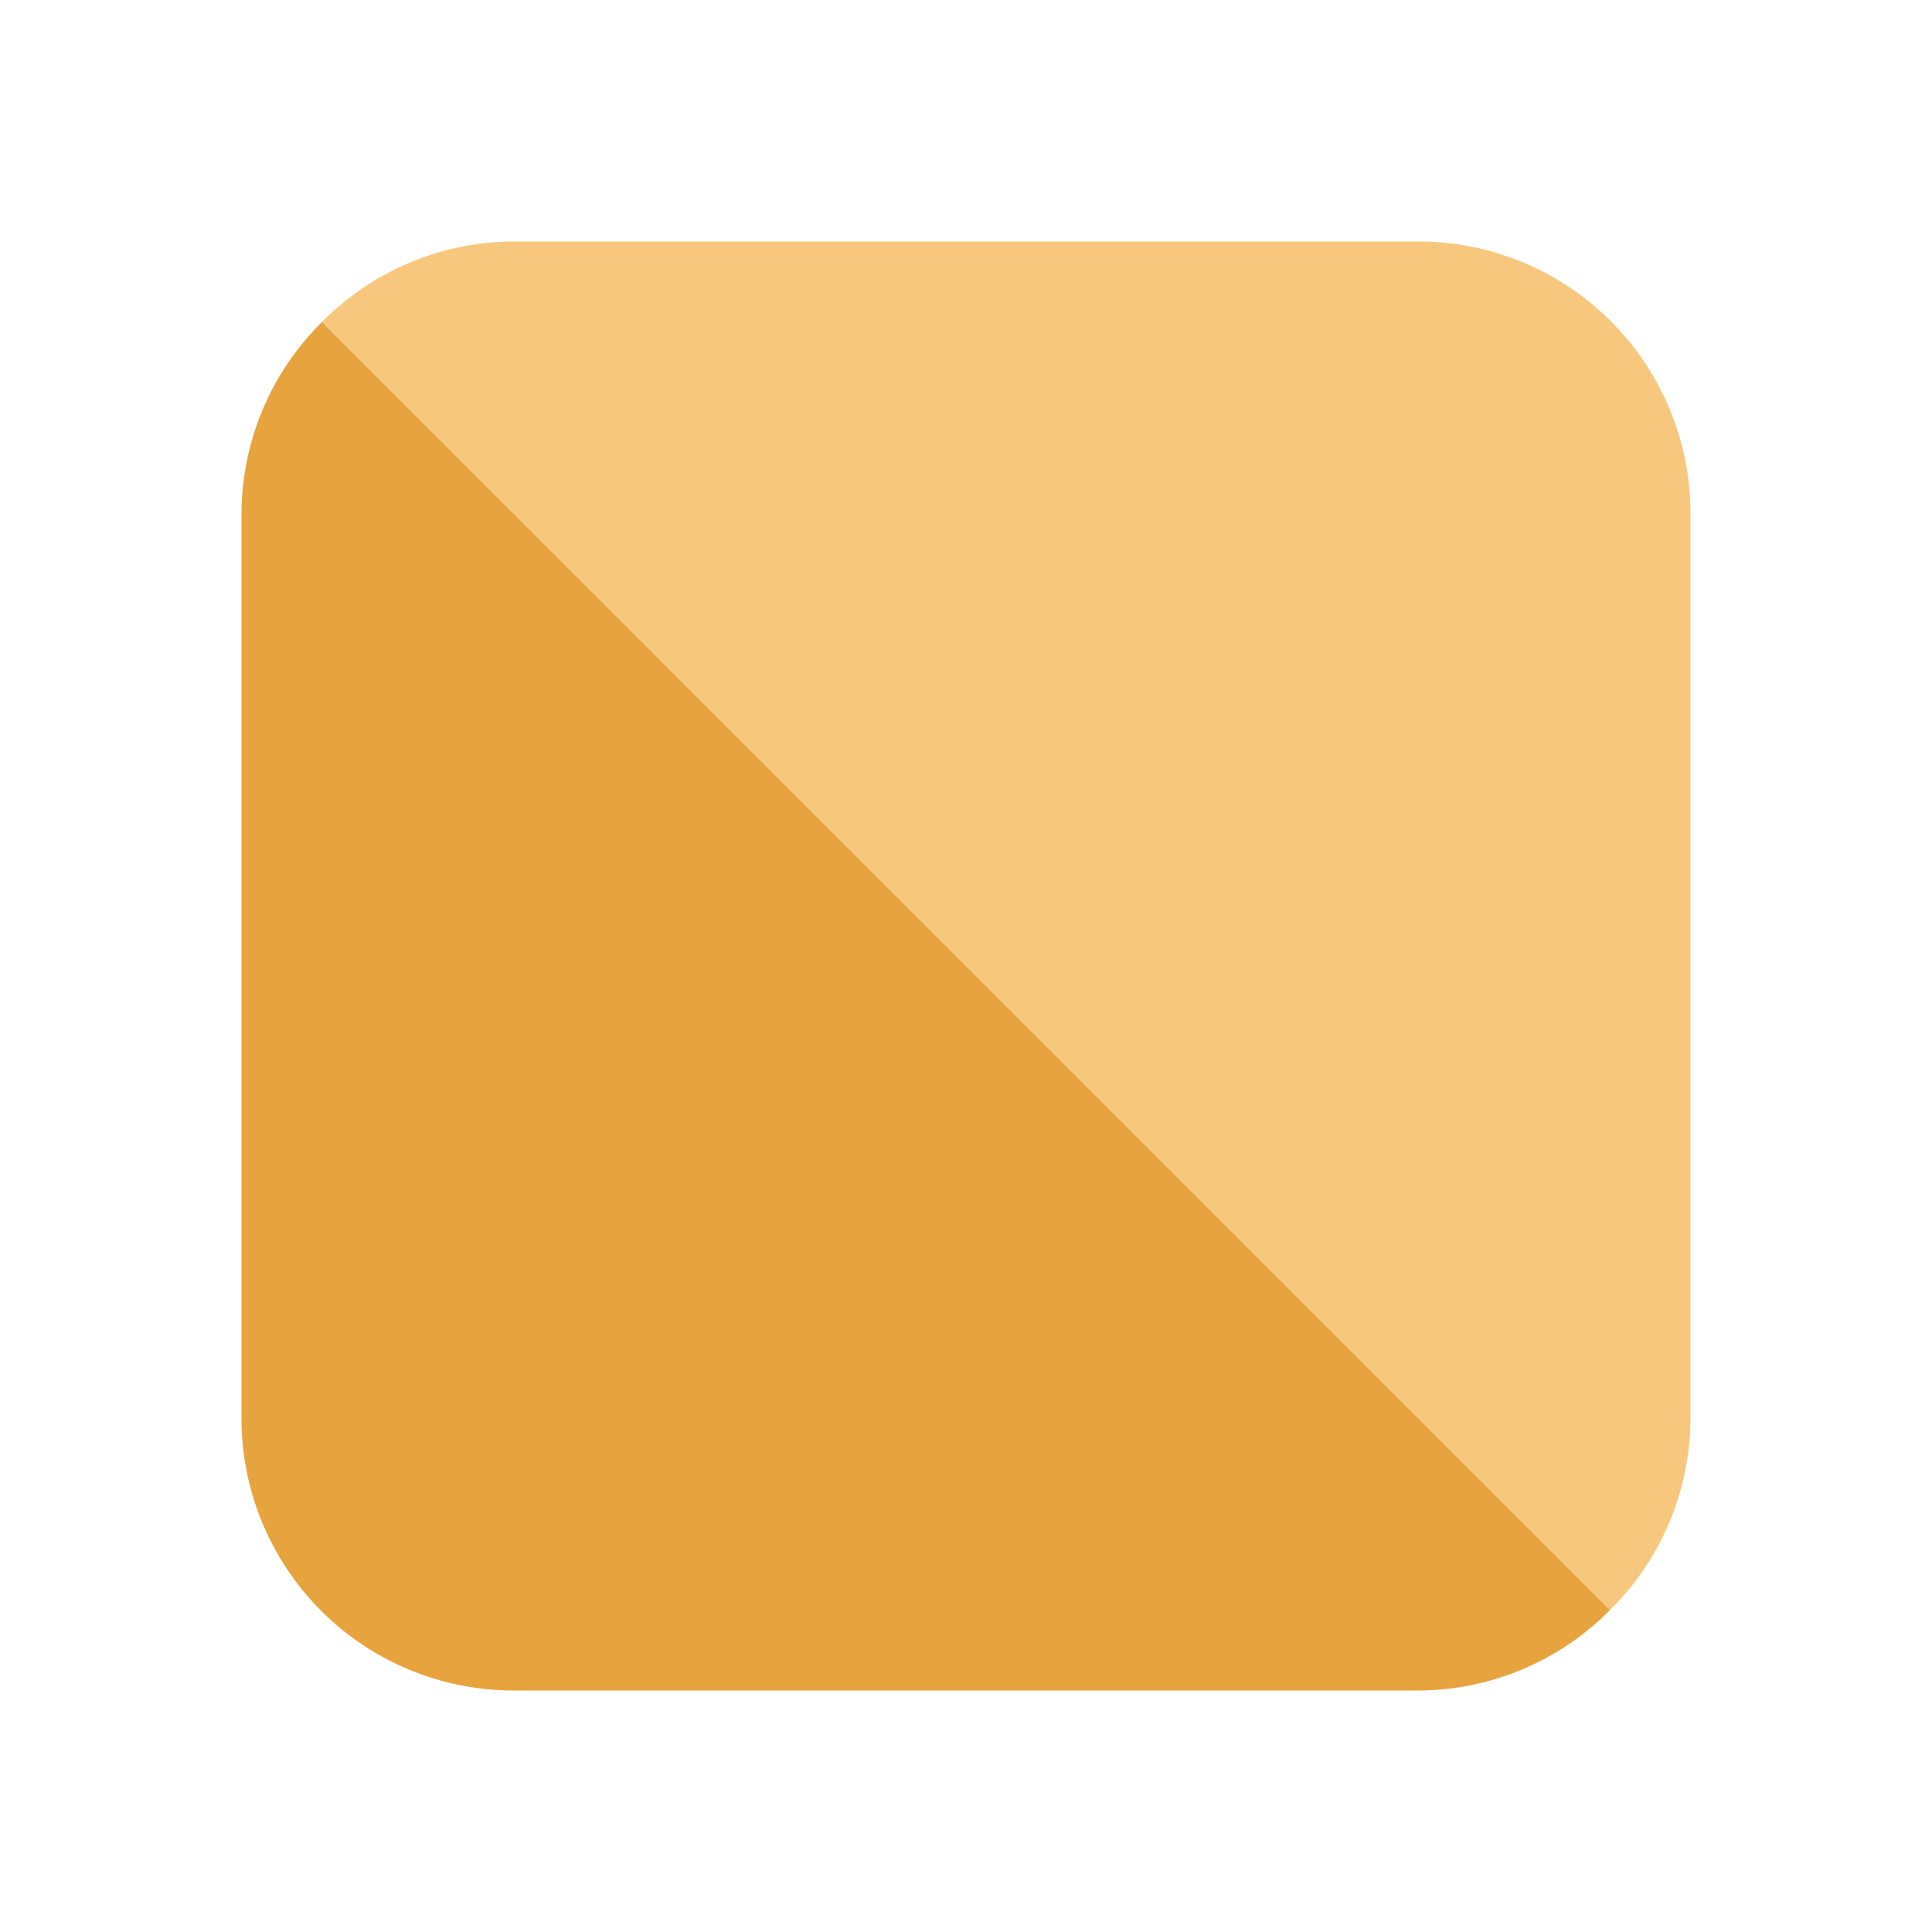 <svg xmlns:xlink="http://www.w3.org/1999/xlink" xmlns="http://www.w3.org/2000/svg" viewBox="0 0 24 24" id="premium-chip-medium" data-supported-dps="24x24" width="24"  height="24" >
  <path d="M20 20a3.36 3.36 0 001-2.39V6.38A3.38 3.38 0 0017.62 3H6.38A3.36 3.36 0 004 4z" fill="#F8C77E"></path>
  <path d="M4 4a3.36 3.36 0 00-1 2.38v11.24A3.38 3.38 0 006.38 21h11.24A3.36 3.36 0 0020 20z" fill="#E7A33E"></path>
</svg>